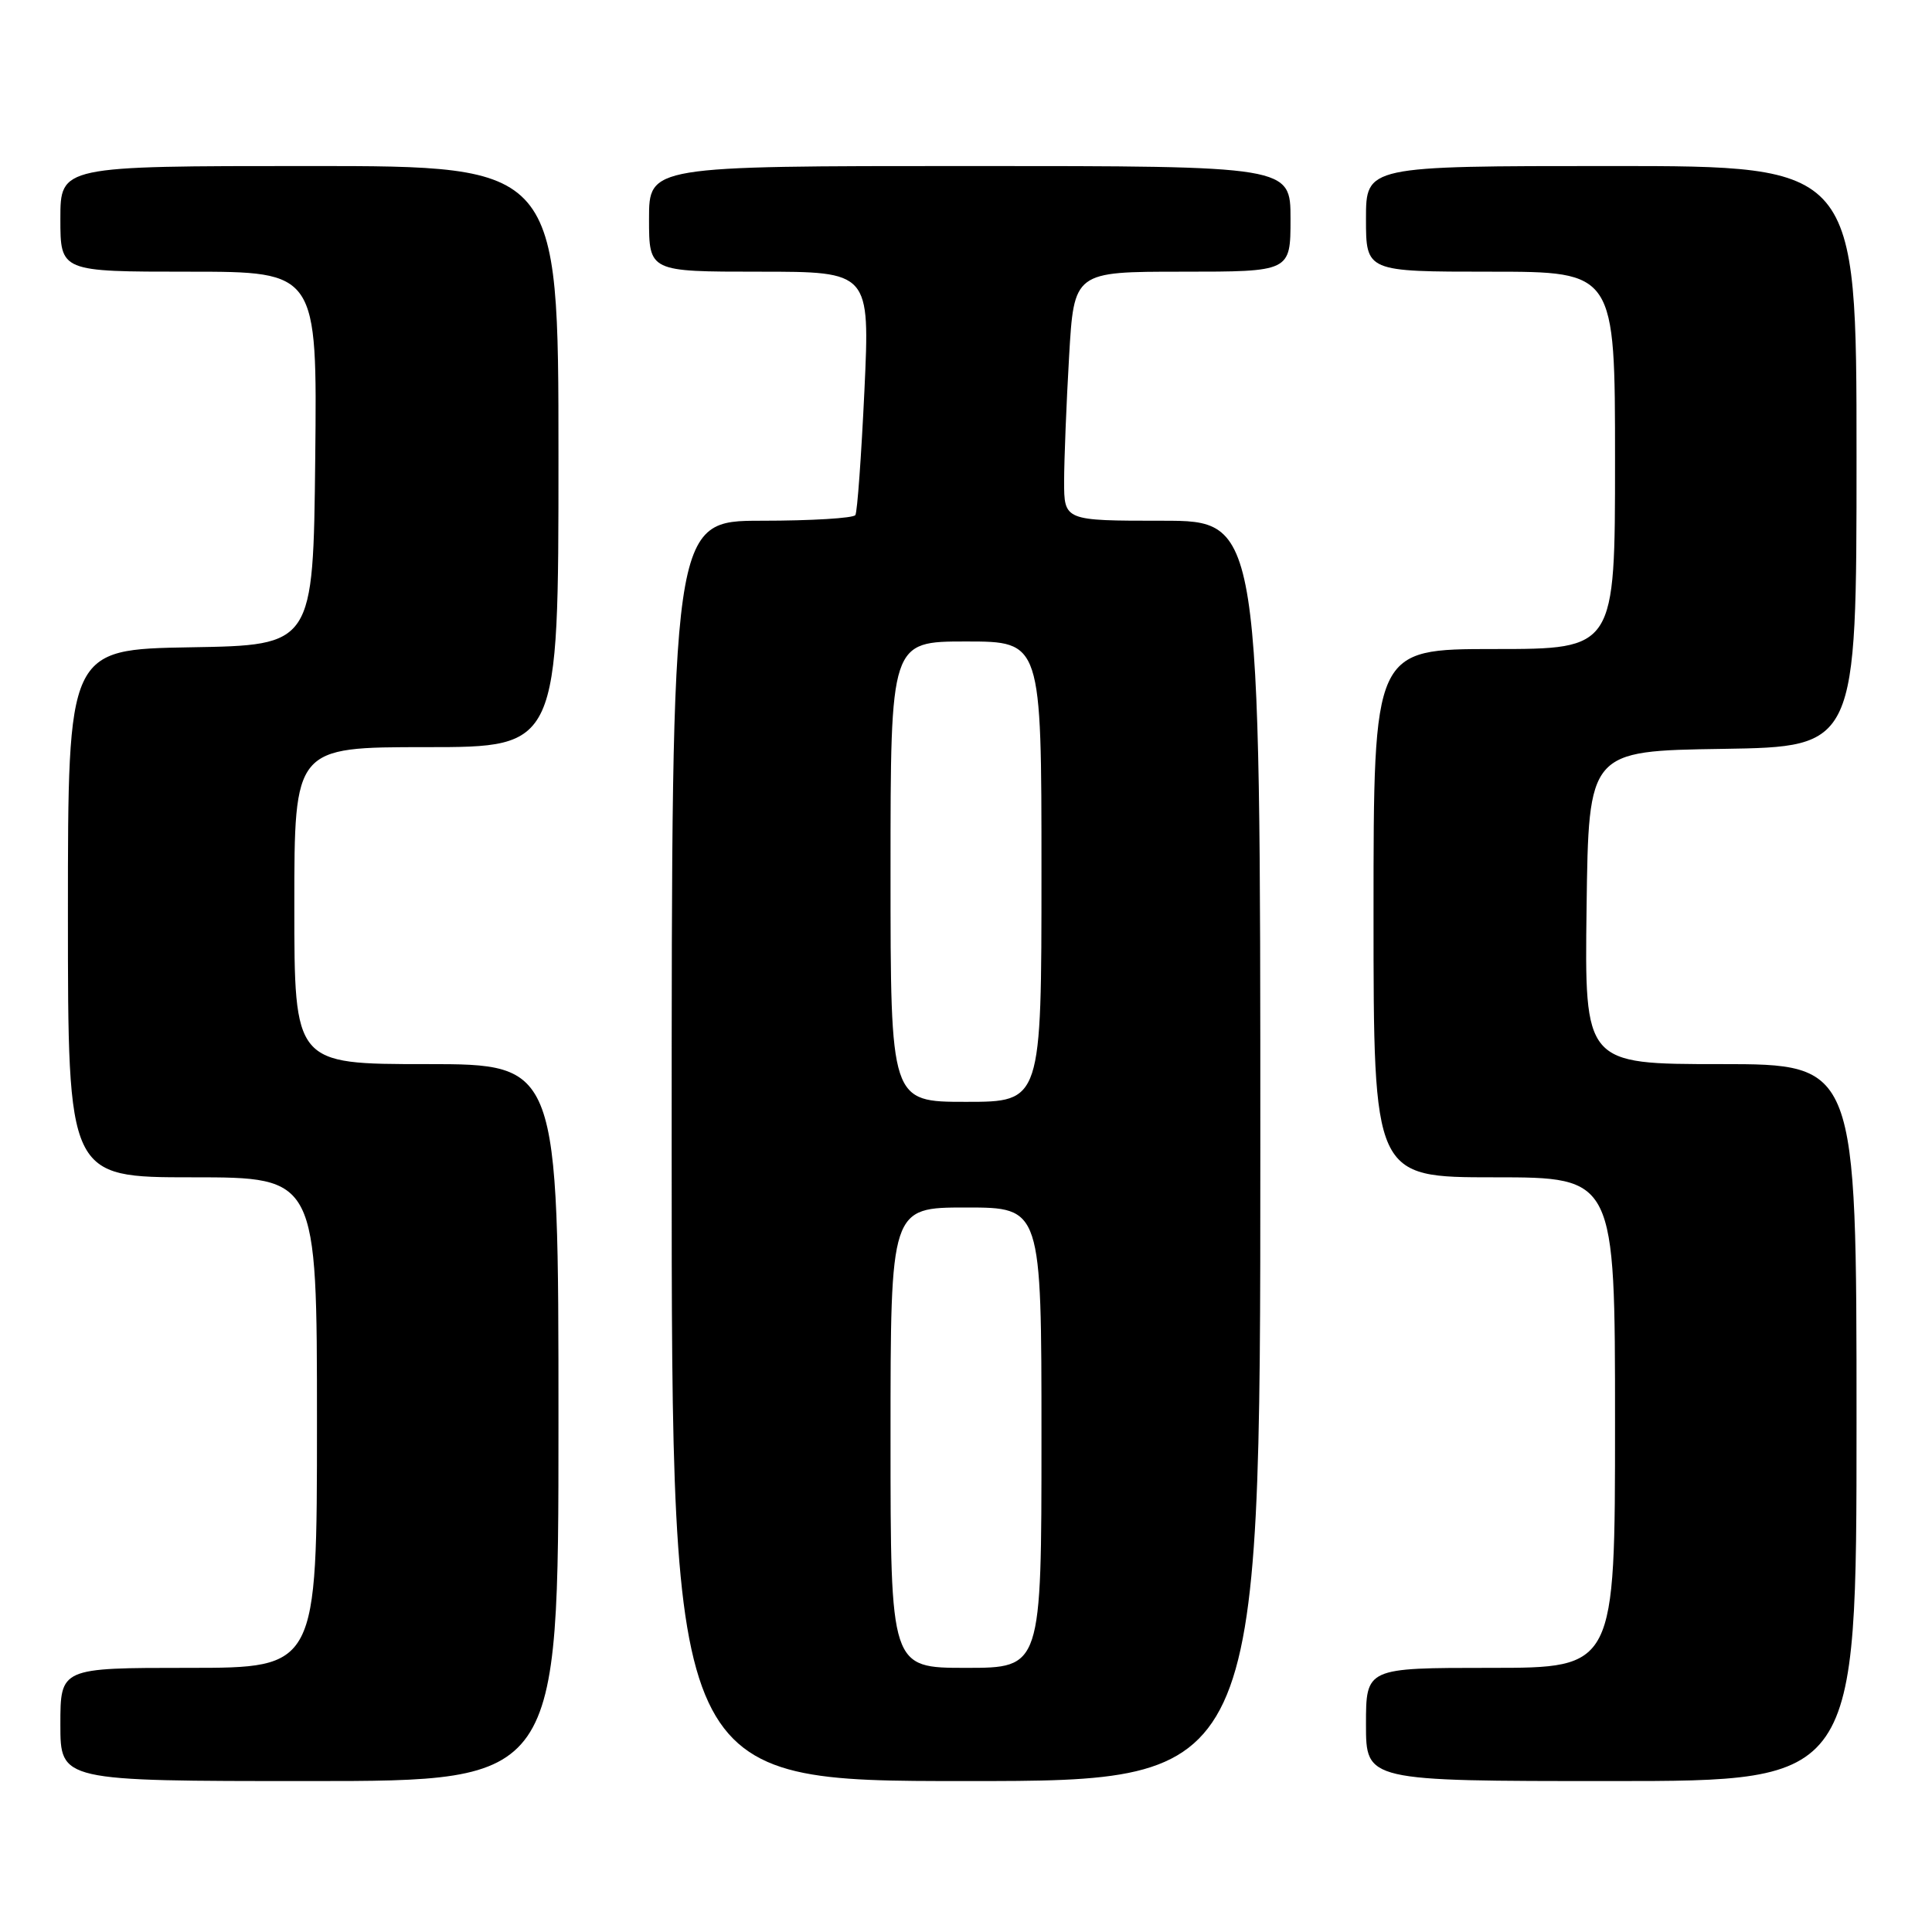 <?xml version="1.0" encoding="UTF-8" standalone="no"?>
<!DOCTYPE svg PUBLIC "-//W3C//DTD SVG 1.1//EN" "http://www.w3.org/Graphics/SVG/1.1/DTD/svg11.dtd" >
<svg xmlns="http://www.w3.org/2000/svg" xmlns:xlink="http://www.w3.org/1999/xlink" version="1.1" viewBox="0 0 256 256">
 <g >
 <path fill="currentColor"
d=" M 74.00 188.50 C 74.00 141.00 74.00 141.00 56.50 141.00 C 39.00 141.00 39.00 141.00 39.00 120.00 C 39.00 99.00 39.00 99.00 56.50 99.00 C 74.00 99.00 74.00 99.00 74.00 60.50 C 74.00 22.00 74.00 22.00 41.00 22.00 C 8.00 22.00 8.00 22.00 8.00 29.00 C 8.00 36.00 8.00 36.00 25.02 36.00 C 42.03 36.00 42.03 36.00 41.77 60.75 C 41.50 85.50 41.50 85.50 25.25 85.77 C 9.00 86.05 9.00 86.05 9.00 121.02 C 9.00 156.00 9.00 156.00 25.50 156.00 C 42.00 156.00 42.00 156.00 42.00 188.50 C 42.00 221.00 42.00 221.00 25.00 221.00 C 8.00 221.00 8.00 221.00 8.00 228.50 C 8.00 236.00 8.00 236.00 41.00 236.00 C 74.00 236.00 74.00 236.00 74.00 188.50 Z  M 167.00 152.50 C 167.00 69.00 167.00 69.00 154.00 69.00 C 141.00 69.00 141.00 69.00 141.00 63.75 C 141.01 60.86 141.30 53.44 141.66 47.25 C 142.31 36.00 142.31 36.00 156.65 36.00 C 171.00 36.00 171.00 36.00 171.00 29.00 C 171.00 22.00 171.00 22.00 128.50 22.00 C 86.00 22.00 86.00 22.00 86.00 29.00 C 86.00 36.00 86.00 36.00 100.63 36.00 C 115.27 36.00 115.27 36.00 114.54 51.75 C 114.13 60.41 113.60 67.84 113.34 68.25 C 113.09 68.66 107.51 69.00 100.94 69.00 C 89.00 69.00 89.00 69.00 89.00 152.50 C 89.00 236.00 89.00 236.00 128.00 236.00 C 167.00 236.00 167.00 236.00 167.00 152.50 Z  M 246.00 188.50 C 246.00 141.00 246.00 141.00 227.98 141.00 C 209.96 141.00 209.96 141.00 210.23 120.25 C 210.50 99.50 210.50 99.50 228.25 99.23 C 246.00 98.95 246.00 98.95 246.00 60.48 C 246.00 22.00 246.00 22.00 213.50 22.00 C 181.00 22.00 181.00 22.00 181.00 29.00 C 181.00 36.00 181.00 36.00 197.50 36.00 C 214.00 36.00 214.00 36.00 214.00 61.00 C 214.00 86.00 214.00 86.00 198.00 86.00 C 182.00 86.00 182.00 86.00 182.00 121.00 C 182.00 156.00 182.00 156.00 198.00 156.00 C 214.00 156.00 214.00 156.00 214.00 188.50 C 214.00 221.00 214.00 221.00 197.50 221.00 C 181.00 221.00 181.00 221.00 181.00 228.50 C 181.00 236.00 181.00 236.00 213.50 236.00 C 246.00 236.00 246.00 236.00 246.00 188.50 Z  M 118.00 190.50 C 118.00 160.00 118.00 160.00 128.00 160.00 C 138.00 160.00 138.00 160.00 138.00 190.50 C 138.00 221.00 138.00 221.00 128.00 221.00 C 118.00 221.00 118.00 221.00 118.00 190.50 Z  M 118.00 115.50 C 118.00 85.00 118.00 85.00 128.00 85.00 C 138.00 85.00 138.00 85.00 138.00 115.50 C 138.00 146.00 138.00 146.00 128.00 146.00 C 118.00 146.00 118.00 146.00 118.00 115.50 Z "/>
</g>
</svg>